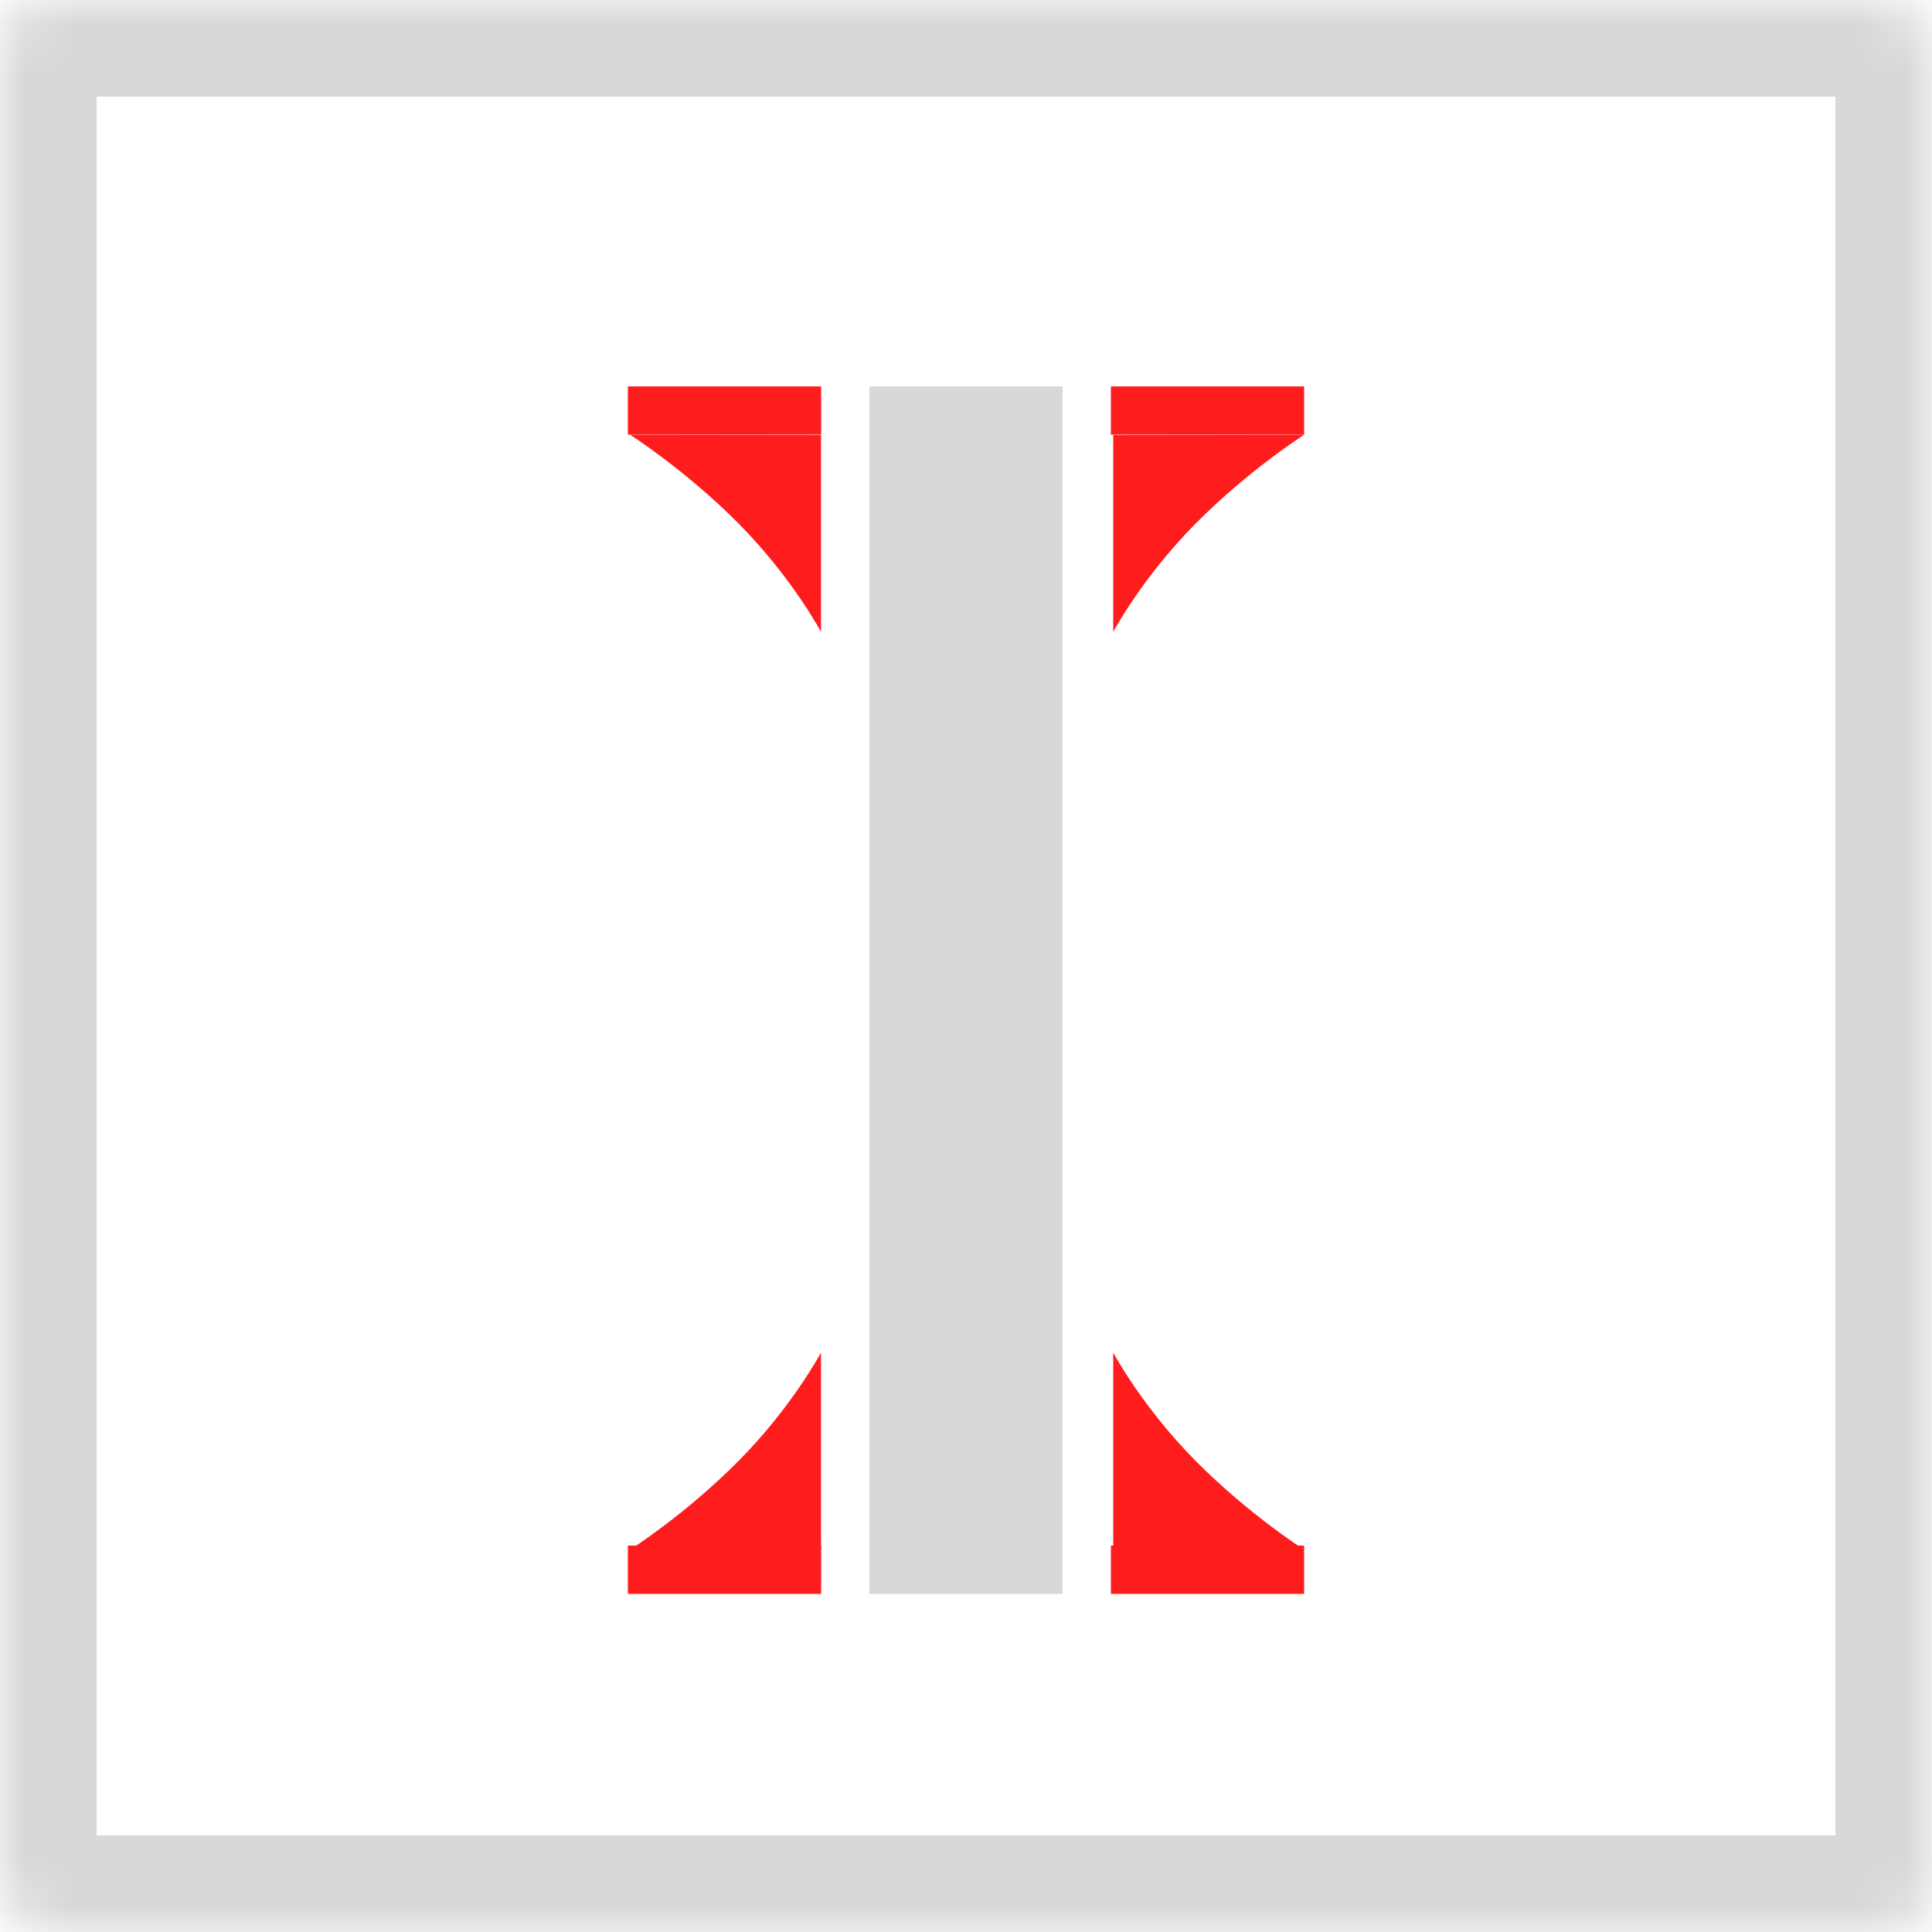 <?xml version="1.0" encoding="UTF-8" standalone="no"?>
<svg width="40px" height="40px" viewBox="0 0 40 40" version="1.1" xmlns="http://www.w3.org/2000/svg" xmlns:xlink="http://www.w3.org/1999/xlink">
    <!-- Generator: Sketch 3.8.3 (29802) - http://www.bohemiancoding.com/sketch -->
    <title>largeLight</title>
    <desc>Created with Sketch.</desc>
    <defs>
        <rect id="path-1" x="0" y="0" width="40" height="40" rx="1"></rect>
        <mask id="mask-2" maskContentUnits="userSpaceOnUse" maskUnits="objectBoundingBox" x="0" y="0" width="40" height="40" fill="white">
            <use xlink:href="#path-1"></use>
        </mask>
    </defs>
    <g id="Page-1" stroke="none" stroke-width="1" fill="none" fill-rule="evenodd">
        <g id="Artboard-4" transform="translate(-197, -20)">
            <g id="largeLight" transform="translate(197, 20)">
                <rect id="Rectangle-93-Copy-3" fill="#FF1C1C" x="23" y="8" width="4" height="1"></rect>
                <rect id="Rectangle-93-Copy-4" fill="#FF1C1C" x="13" y="8" width="4" height="1"></rect>
                <rect id="Rectangle-97-Copy-2" fill="#FF1C1C" x="23" y="32" width="4" height="1"></rect>
                <rect id="Rectangle-93-Copy-5" fill="#FF1C1C" x="13" y="32" width="4" height="1"></rect>
                <rect id="Rectangle-84" fill="#D8D8D8" x="18" y="8" width="4" height="25"></rect>
                <path d="M13.049,9.004 C13.049,9.004 14.197,9.734 15.298,10.846 C16.399,11.958 16.998,13.082 16.998,13.082 L16.998,9.009 L13.049,9.004 Z" id="Path-155-Copy" fill="#FF1C1C"></path>
                <path d="M23.049,9.004 C23.049,9.004 24.197,9.734 25.298,10.846 C26.399,11.958 26.998,13.082 26.998,13.082 L26.998,9.009 L23.049,9.004 Z" id="Path-155-Copy" fill="#FF1C1C" transform="translate(25.023, 11.043) scale(-1, 1) translate(-25.023, -11.043) "></path>
                <path d="M13.049,28.004 C13.049,28.004 14.197,28.734 15.298,29.846 C16.399,30.958 16.998,32.082 16.998,32.082 L16.998,28.009 L13.049,28.004 Z" id="Path-155-Copy" fill="#FF1C1C" transform="translate(15.023, 30.043) scale(1, -1) translate(-15.023, -30.043) "></path>
                <path d="M23.049,28.004 C23.049,28.004 24.197,28.734 25.298,29.846 C26.399,30.958 26.998,32.082 26.998,32.082 L26.998,28.009 L23.049,28.004 Z" id="Path-155-Copy" fill="#FF1C1C" transform="translate(25.023, 30.043) scale(-1, -1) translate(-25.023, -30.043) "></path>
                <use id="Rectangle-122-Copy-3" stroke="#D8D8D8" mask="url(#mask-2)" stroke-width="4" xlink:href="#path-1"></use>
            </g>
        </g>
    </g>
</svg>